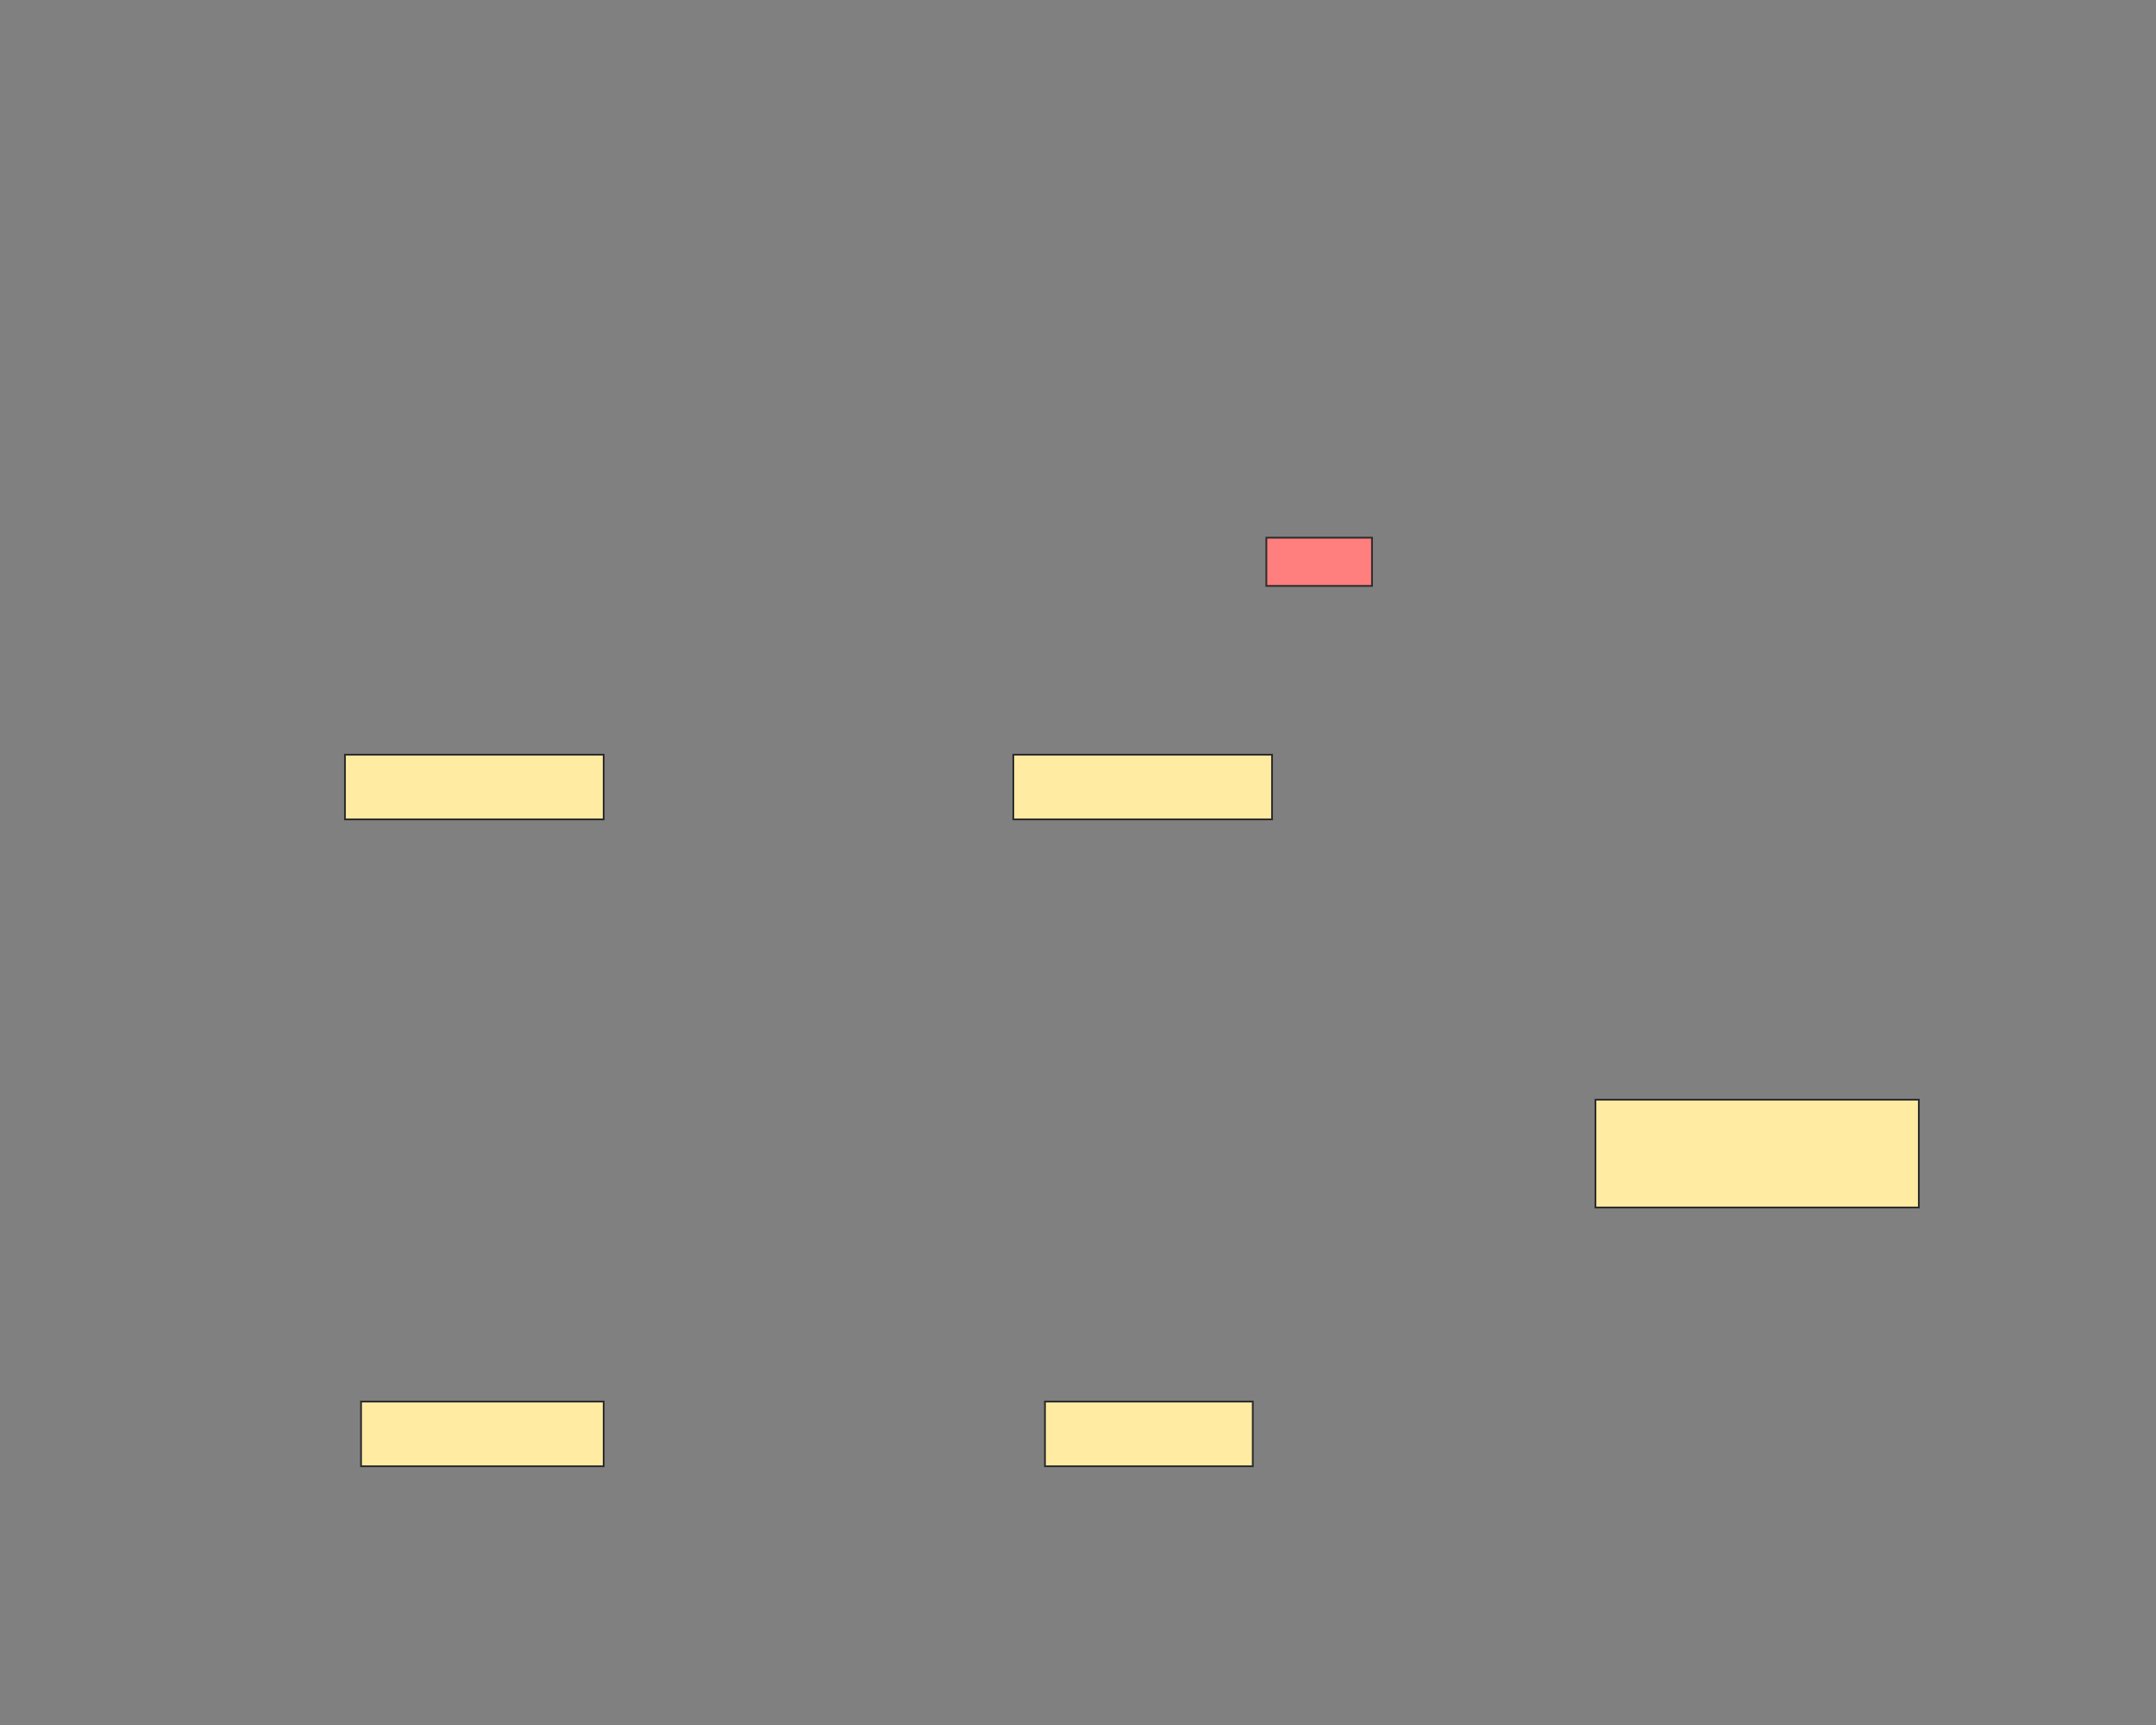<svg xmlns="http://www.w3.org/2000/svg" width="1200" height="960">
 <rect width="100%" height="100%" fill="#808080" stroke="none"/>
 <!-- Created with Image Occlusion Enhanced -->
 <g>
  <title>Labels</title>
 </g>
 <g>
  <title>Masks</title>
  <rect id="746369646e6f43eeb2f9eb3895f4ae27-ao-1" height="36" width="144" y="420" x="192" stroke="#2D2D2D" fill="#FFEBA2"/>
  <rect id="746369646e6f43eeb2f9eb3895f4ae27-ao-2" height="36" width="144" y="420" x="564" stroke="#2D2D2D" fill="#FFEBA2"/>
  <rect stroke="#2D2D2D" id="746369646e6f43eeb2f9eb3895f4ae27-ao-3" height="36" width="135.051" y="780" x="200.949" fill="#FFEBA2"/>
  <rect stroke="#2D2D2D" id="746369646e6f43eeb2f9eb3895f4ae27-ao-4" height="36" width="115.67" y="780" x="581.608" fill="#FFEBA2"/>
  <rect stroke="#2D2D2D" id="746369646e6f43eeb2f9eb3895f4ae27-ao-5" height="60" width="180" y="612" x="888" fill="#FFEBA2"/>
  <rect id="746369646e6f43eeb2f9eb3895f4ae27-ao-6" height="26.847" width="58.807" y="299.233" x="704.83" stroke-linecap="null" stroke-linejoin="null" stroke-dasharray="null" stroke="#2D2D2D" fill="#FF7E7E" class="qshape"/>
 </g>
</svg>